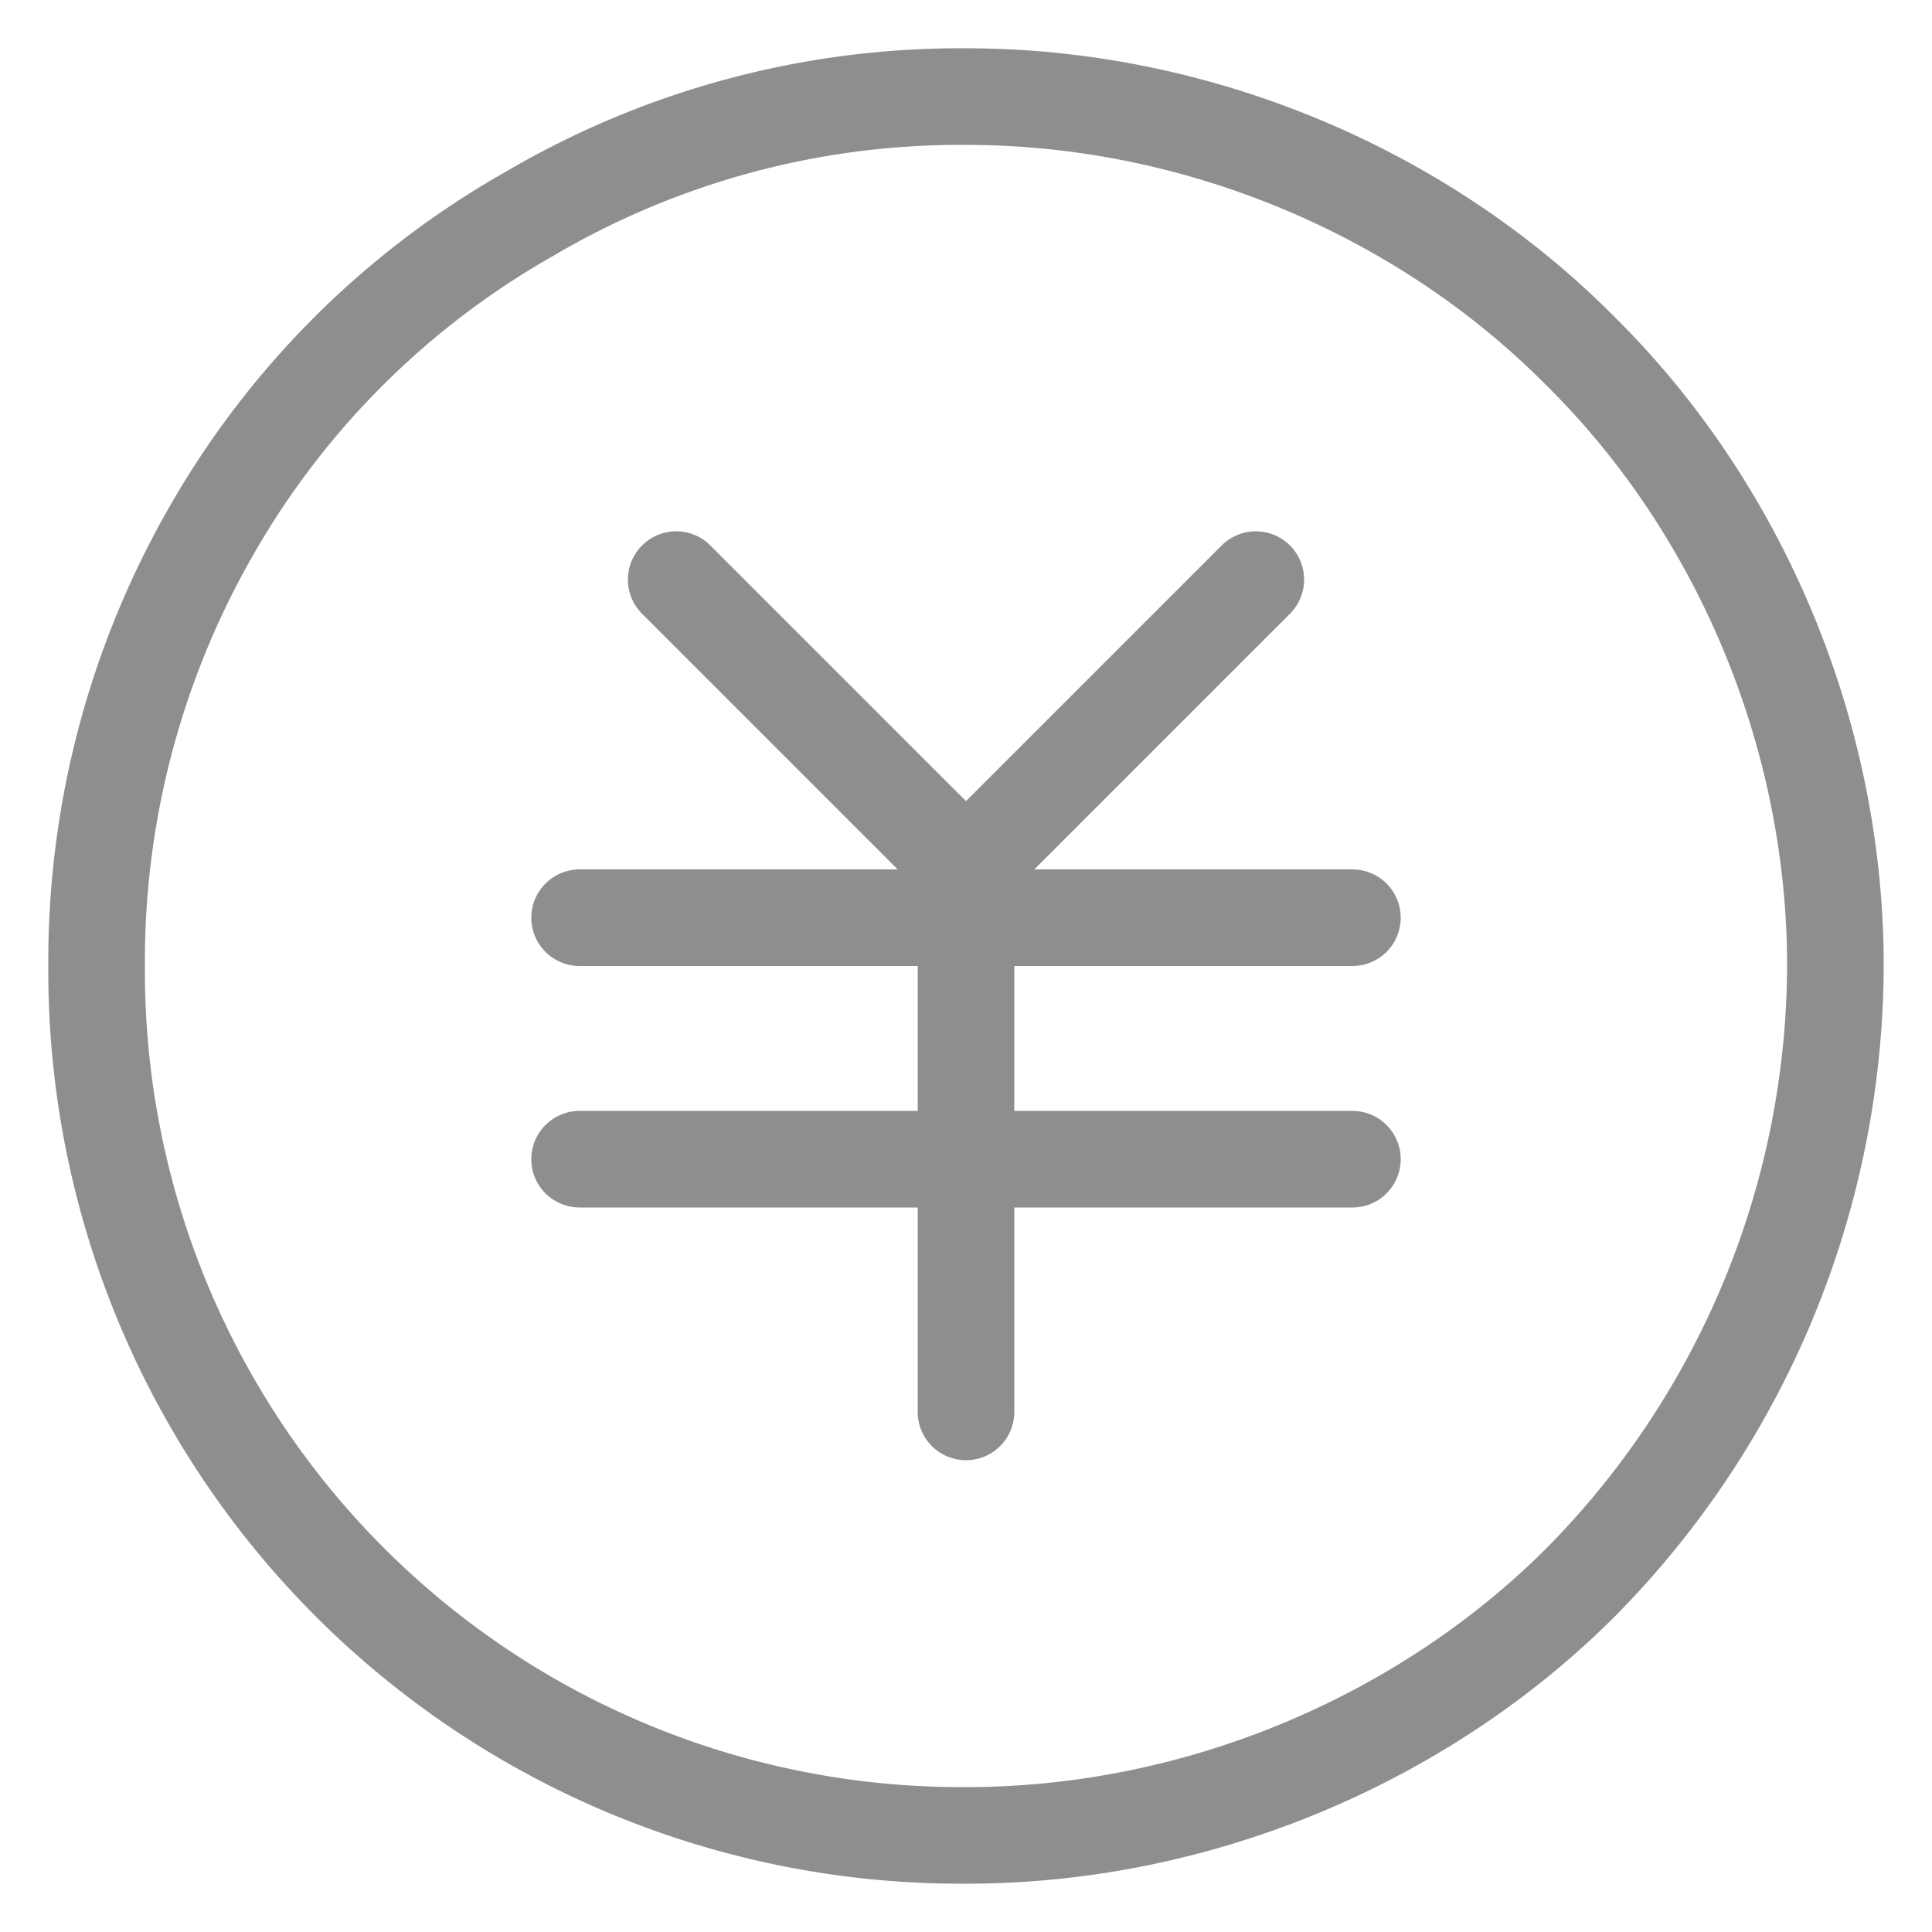 <svg width="20" height="20" xmlns="http://www.w3.org/2000/svg"><g stroke="#8E8E8E" fill="none" fill-rule="evenodd"><path d="M10 1a8.792 8.792 0 00-4.518 1.213 8.76 8.76 0 00-3.287 3.27A8.95 8.95 0 001 10a8.95 8.95 0 009 9c2.443 0 4.764-1.02 6.363-2.62A9.115 9.115 0 0019 10c0-2.443-1.02-4.764-2.637-6.363C14.763 2.02 12.443 1 10 1z"/><path stroke-linecap="round" d="M13 6l-3 3-3-3M6 9.5h8M6 12h8M10 9.02v5.596"/></g></svg>
